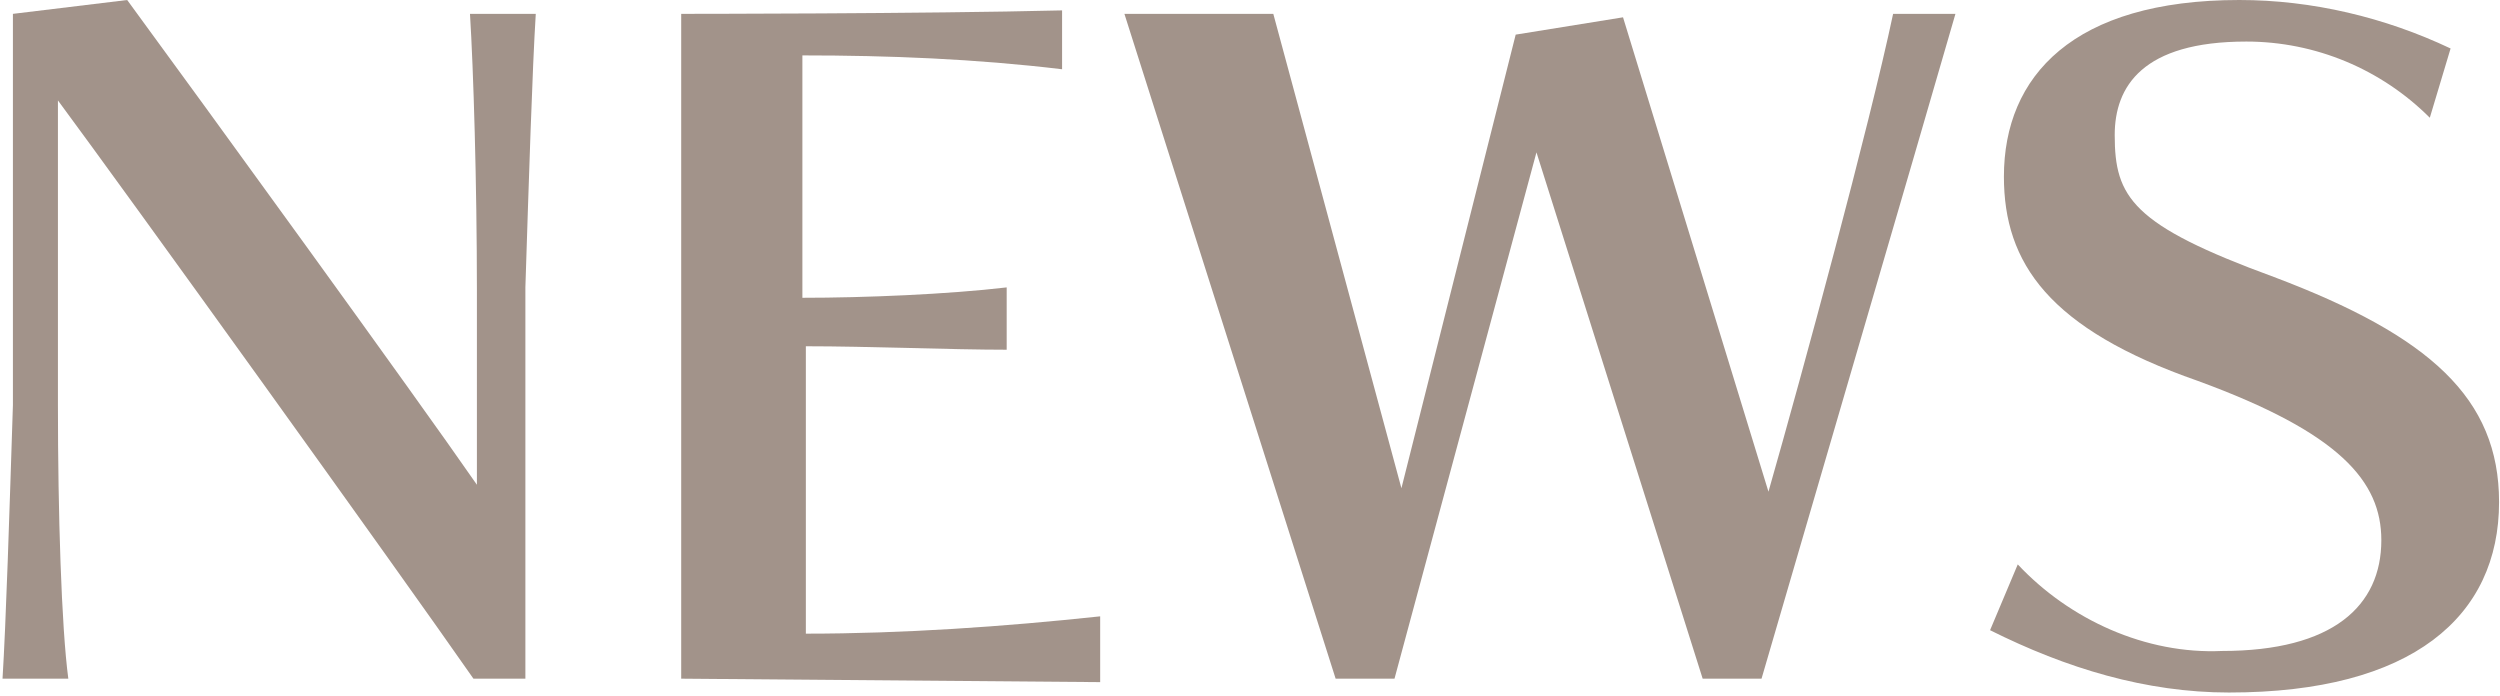 <?xml version="1.0" encoding="utf-8"?>
<!-- Generator: Adobe Illustrator 26.3.1, SVG Export Plug-In . SVG Version: 6.00 Build 0)  -->
<svg version="1.1" id="レイヤー_1" xmlns="http://www.w3.org/2000/svg" xmlns:xlink="http://www.w3.org/1999/xlink" x="0px"
	 y="0px" viewBox="0 0 72.2 20.1" style="enable-background:new 0 0 72.2 20.1;" xml:space="preserve">
<style type="text/css">
	.st0{fill:#A2938A;}
</style>
<g id="グループ_340" transform="translate(20.073) rotate(90)">
	<g>
		<g id="グループ_295" transform="translate(0 0)">
			<path id="パス_3177" class="st0" d="M19.6,6.4c-3.3,2.3-14,10-16.7,12h8.8c3.1,0,6.4-0.1,7.9-0.3v1.9c-1.6-0.1-4.8-0.2-7.9-0.3
				c-1.5,0-3.2,0-4.9,0c-3.3,0-6.4,0-6.4,0L0,16.4c3-2.2,11.4-8.3,14-10.1H8.4C5.3,6.3,2,6.4,0.4,6.5V4.6c1.6,0.1,4.8,0.2,7.9,0.3
				h11.3V6.4z"/>
			<path id="パス_3178" class="st0" d="M19.6,0.4H0.4c0,0,0-7-0.1-11h1.7c-0.3,2.5-0.4,5-0.4,7.5h7c0-1.8-0.1-4.2-0.3-5.9h1.8
				C10.1-7.4,10-5,10-3.2h8.3c0-2.8-0.2-5.7-0.5-8.5h1.9L19.6,0.4z"/>
			<path id="パス_3179" class="st0" d="M19.6-29.1L4.4-24.3l15.2,4.1v1.7L0.4-12.4v-4.3l13.7-3.7L1-23.7l-0.5-3.1L14.2-31
				c-3.5-1-10.5-2.9-13.8-3.6v-1.8c4.5,1.3,13.7,4,19.2,5.6L19.6-29.1z"/>
			<path id="パス_3180" class="st0" d="M16.3-38.2c1.6-1.5,2.6-3.7,2.5-5.9c0-3.2-1.3-4.6-3.2-4.6c-1.7,0-3.1,1.2-4.6,5.3
				c-1.5,4.3-3.4,5.6-5.9,5.6c-2.9,0-5.1-2-5.1-6.8c0-2.1,0.5-4.2,1.4-6.1l2,0.6c-1.4,1.4-2.2,3.3-2.2,5.3c0,3,1.3,3.8,2.7,3.8
				c1.8,0,2.6-0.5,4.1-4.6c1.7-4.5,3.5-6.5,6.5-6.5c3.3,0,5.5,2.5,5.5,7.8c0,2.4-0.7,4.7-1.8,6.9L16.3-38.2z"/>
		</g>
	</g>
</g>
</svg>
